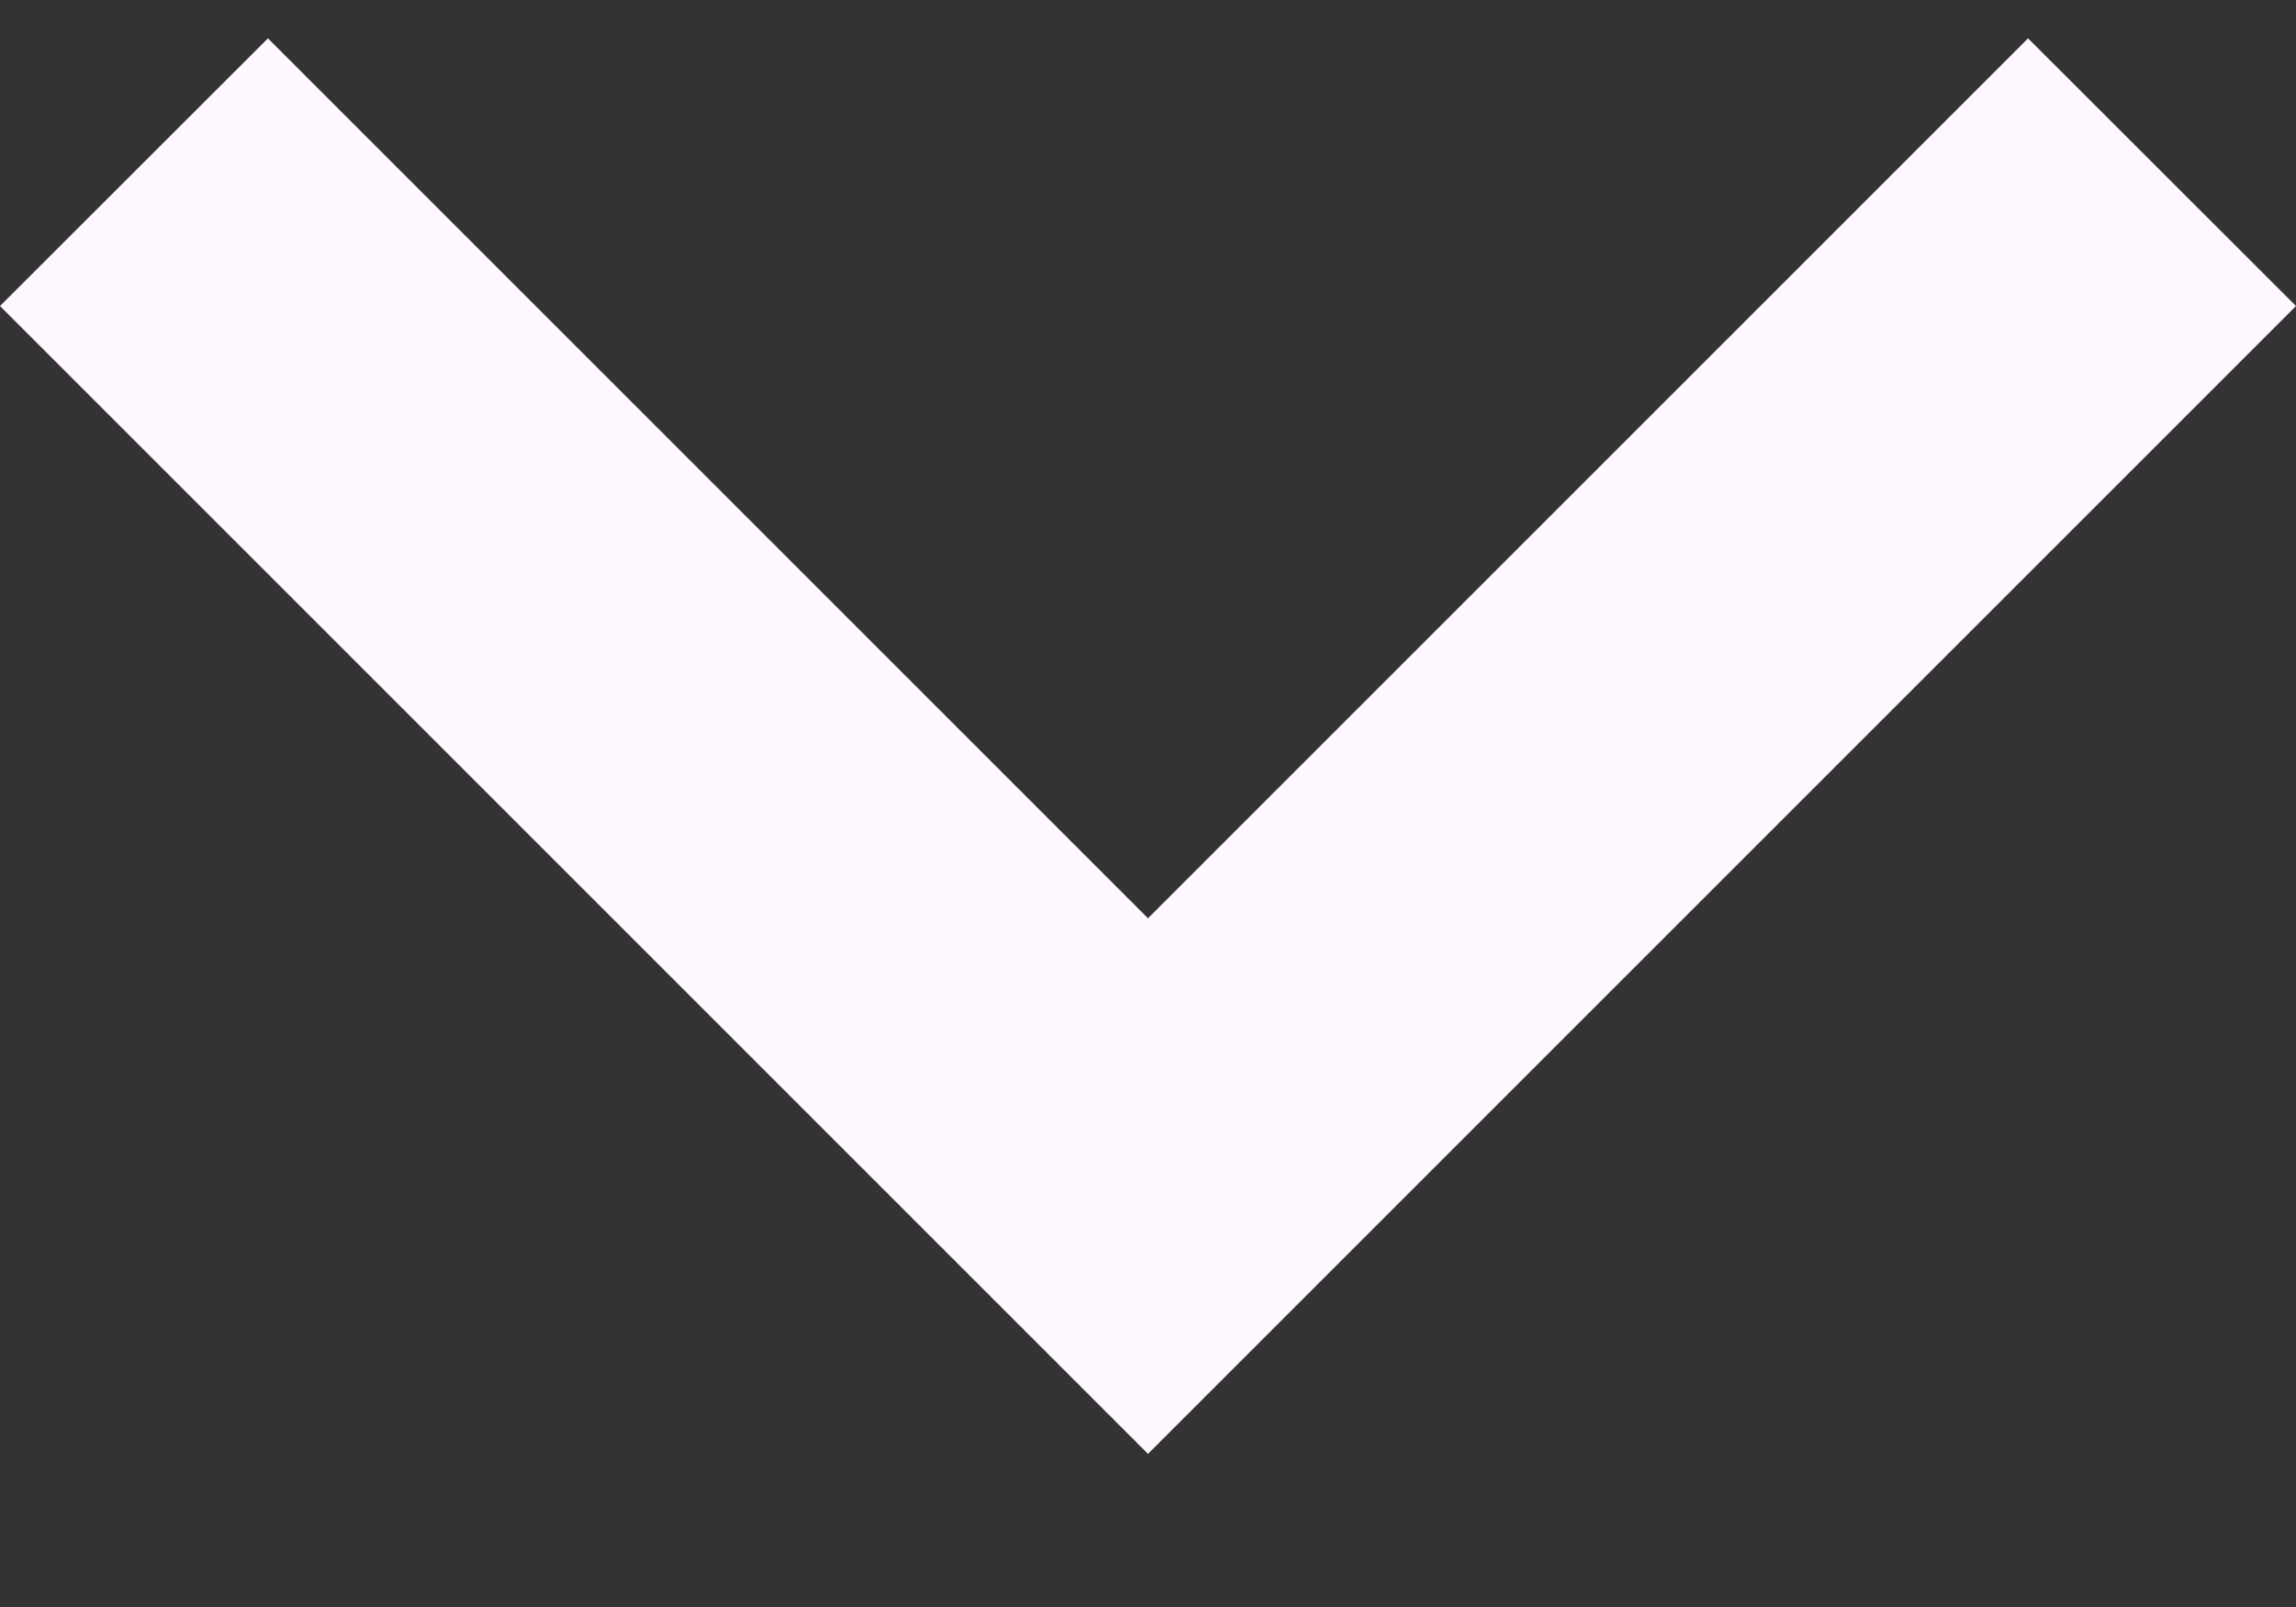 <svg width="10" height="7" viewBox="0 0 10 7" fill="none" xmlns="http://www.w3.org/2000/svg">
<rect x="0" y="0" width="10" height="7" fill="#333333" stroke="none"/>
<path d="M5 4L8.833 0.167L10 1.333L5 6.333L2.38419e-07 1.333L1.167 0.167L5 4Z" fill="#FEF7FF"/>
</svg>
